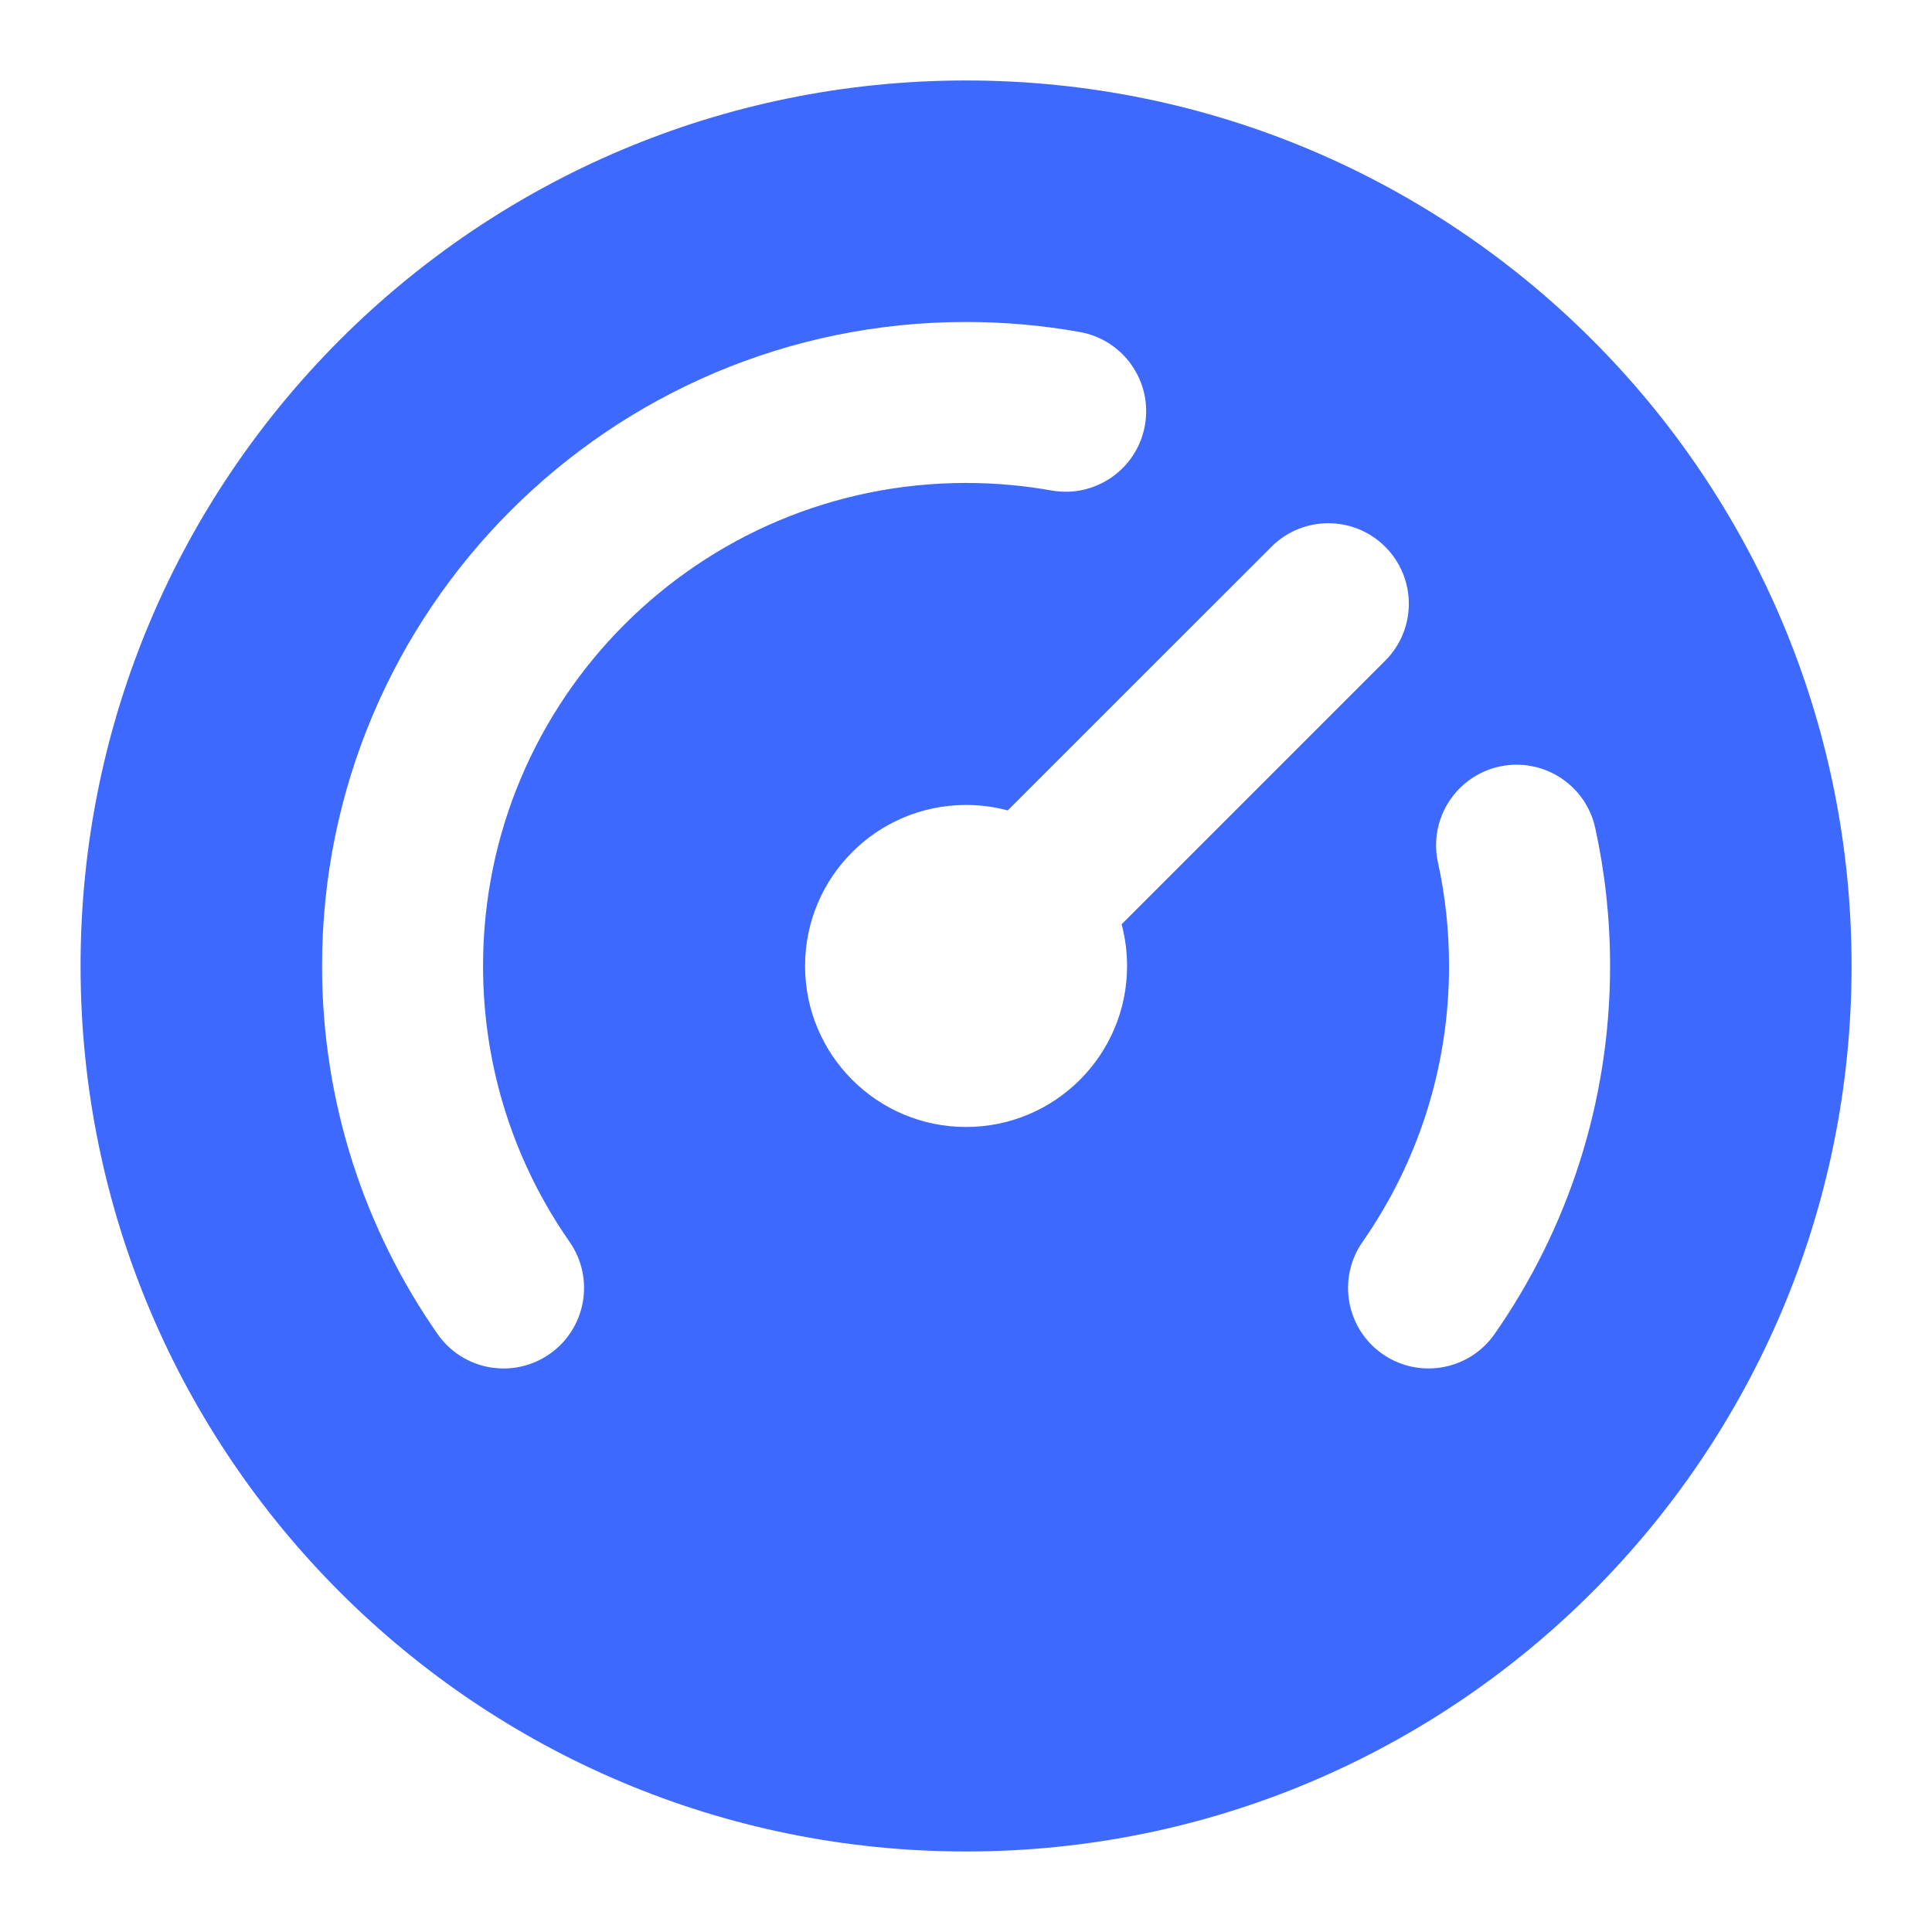 <svg width="40" height="40" viewBox="0 0 40 40" fill="none" xmlns="http://www.w3.org/2000/svg">
<g id="speedometer-04">
<path id="Solid" fill-rule="evenodd" clip-rule="evenodd" d="M20.001 1.666C9.876 1.666 1.668 9.874 1.668 19.999C1.668 30.125 9.876 38.333 20.001 38.333C30.127 38.333 38.335 30.125 38.335 19.999C38.335 9.874 30.127 1.666 20.001 1.666ZM10.001 19.999C10.001 14.476 14.479 9.999 20.001 9.999C20.606 9.999 21.197 10.053 21.77 10.155C22.677 10.317 23.542 9.713 23.704 8.807C23.866 7.901 23.262 7.035 22.356 6.874C21.59 6.737 20.803 6.666 20.001 6.666C12.637 6.666 6.668 12.636 6.668 19.999C6.668 22.83 7.552 25.459 9.059 27.619C9.585 28.375 10.624 28.56 11.379 28.033C12.134 27.506 12.319 26.468 11.793 25.712C10.663 24.093 10.001 22.126 10.001 19.999ZM33.028 17.144C32.831 16.244 31.943 15.675 31.044 15.871C30.145 16.067 29.575 16.956 29.771 17.855C29.922 18.544 30.001 19.262 30.001 19.999C30.001 22.126 29.339 24.093 28.21 25.712C27.683 26.467 27.868 27.506 28.623 28.033C29.378 28.559 30.417 28.374 30.944 27.619C32.451 25.459 33.335 22.83 33.335 19.999C33.335 19.021 33.229 18.065 33.028 17.144ZM28.68 13.678C29.331 13.027 29.331 11.972 28.68 11.321C28.029 10.67 26.974 10.67 26.323 11.321L20.864 16.779C20.589 16.705 20.3 16.666 20.001 16.666C18.16 16.666 16.668 18.158 16.668 19.999C16.668 21.84 18.16 23.333 20.001 23.333C21.842 23.333 23.335 21.84 23.335 19.999C23.335 19.701 23.295 19.411 23.222 19.136L28.68 13.678Z" fill="#3E69FF"/>
</g>
</svg>
